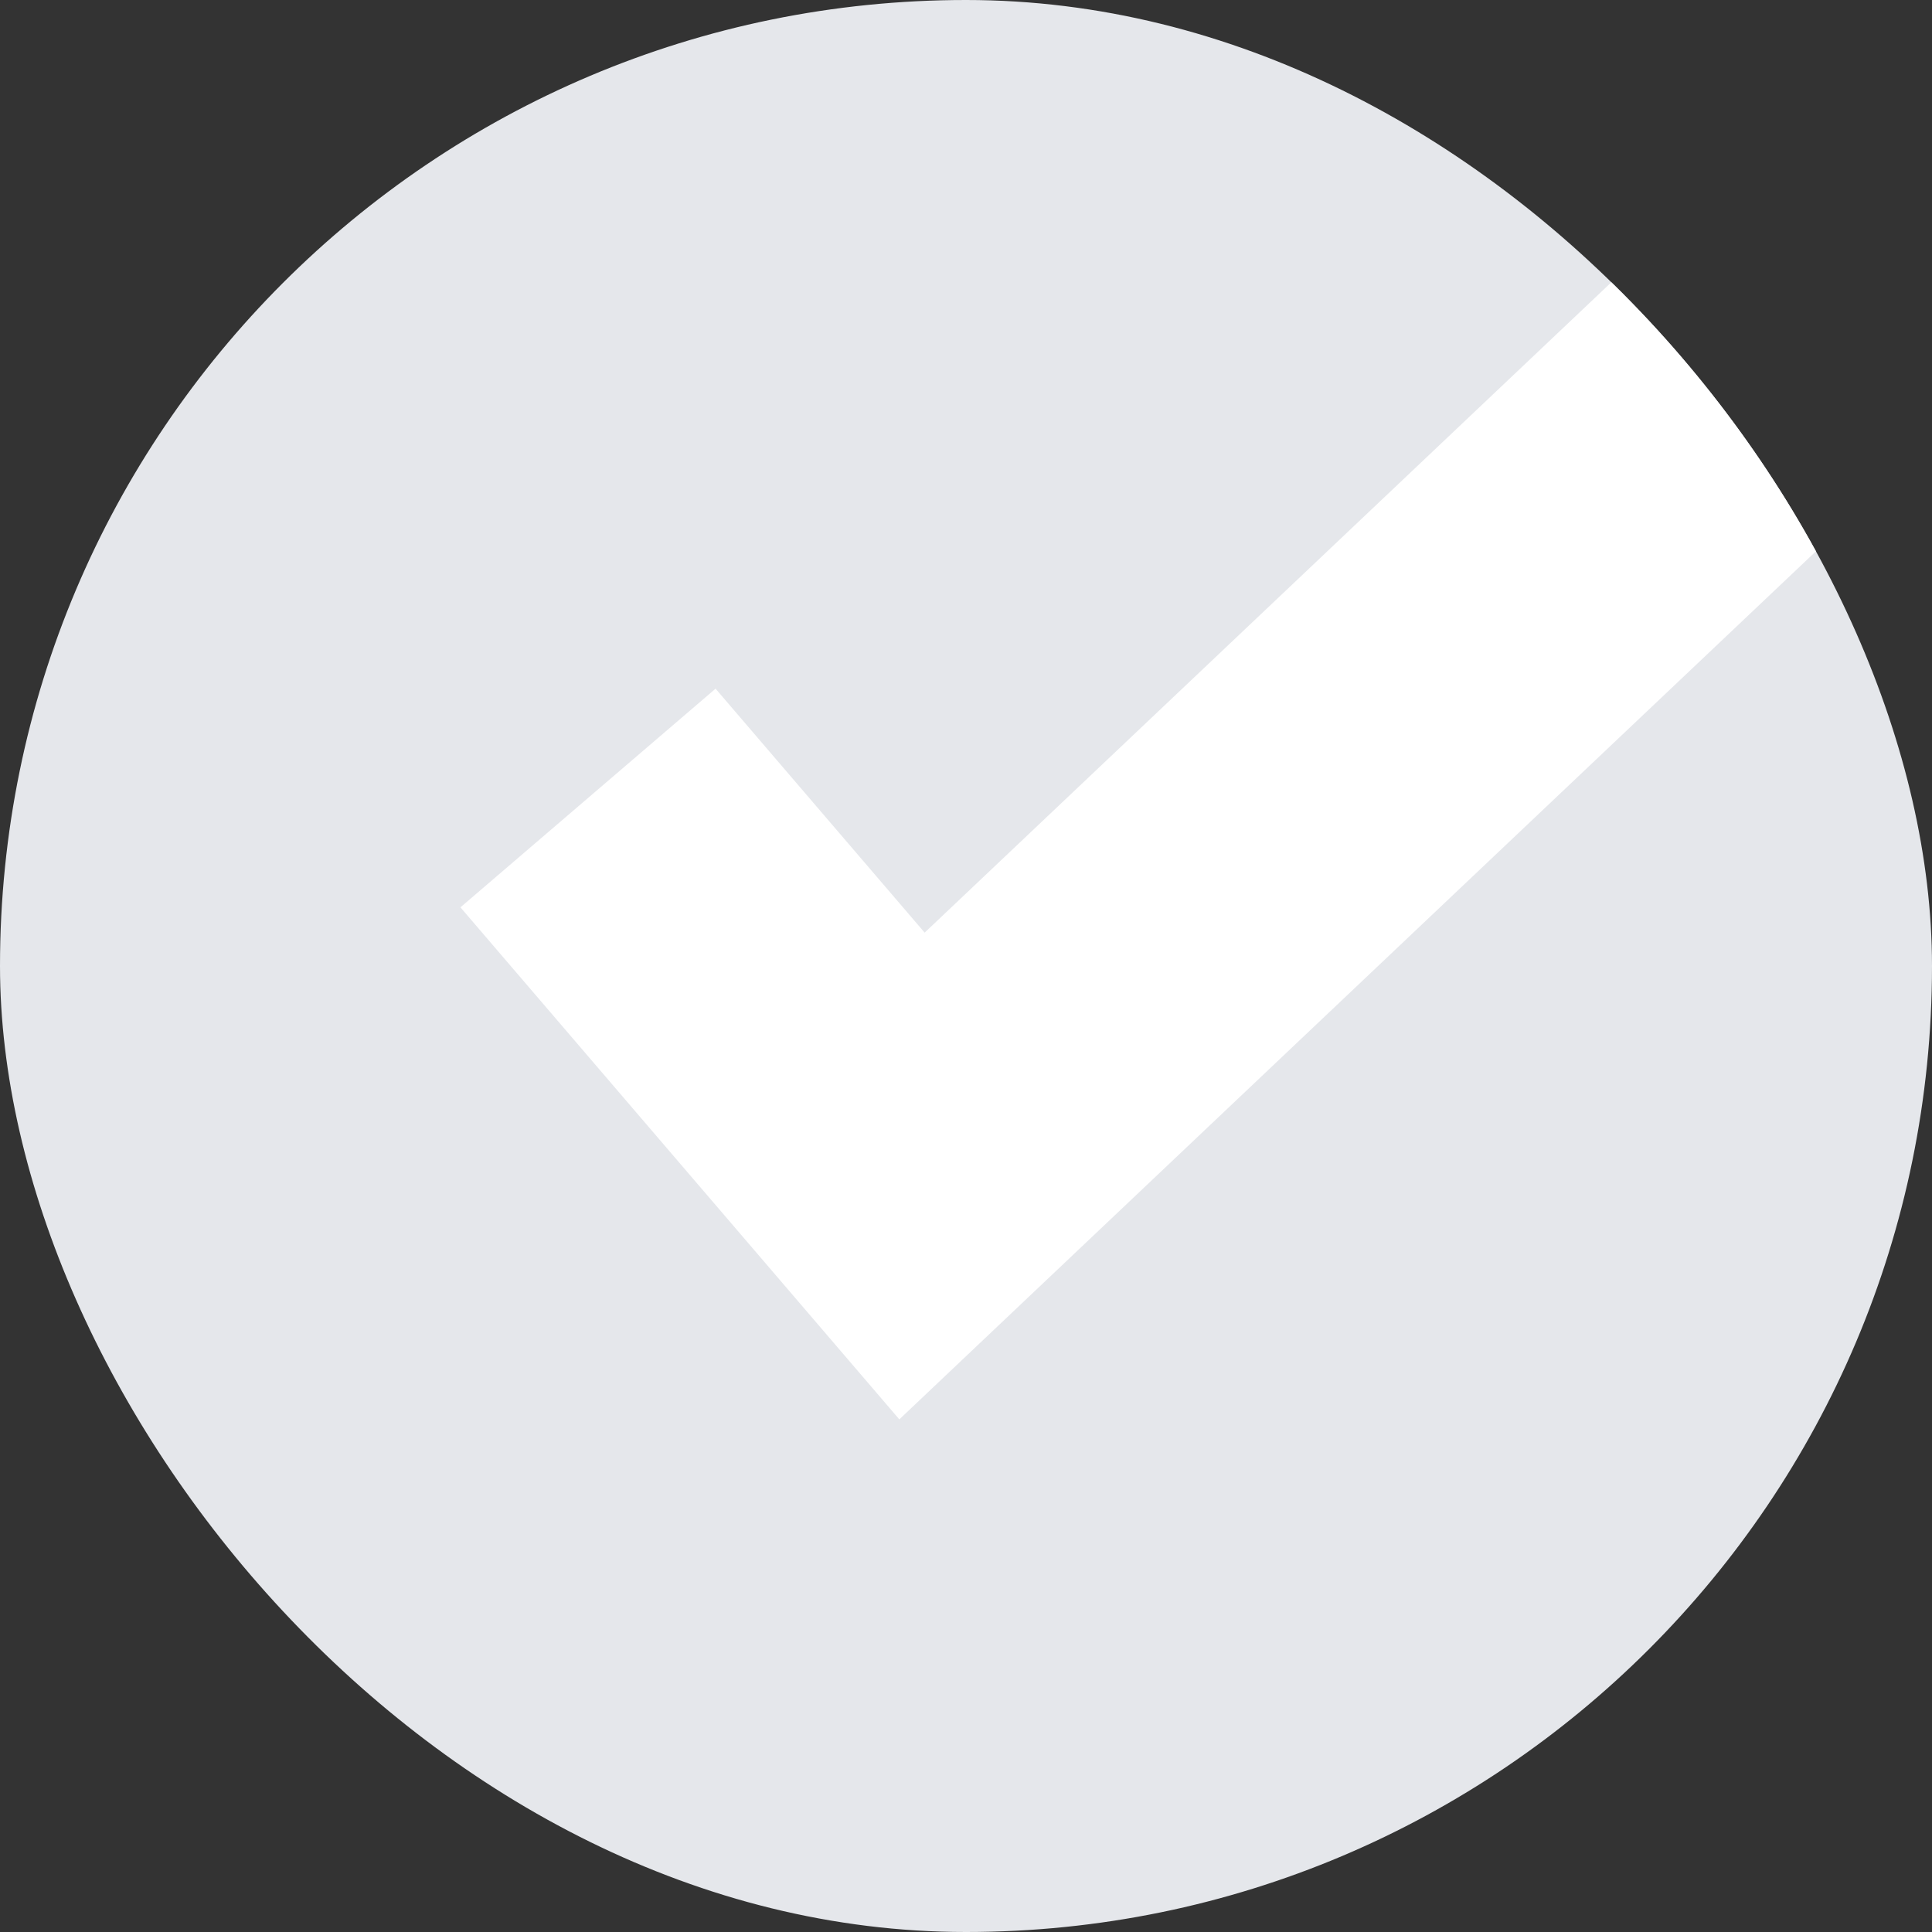 <svg width="23" height="23" viewBox="0 0 23 23" fill="none" xmlns="http://www.w3.org/2000/svg">
<rect x="0" y="0" width="23" height="23" fill="#333333" stroke="none"/>
<g clip-path="url(#clip0_688_6836)">
<rect width="23" height="23" rx="11.5" fill="#E5E7EB"/>
<path d="M7 9.5L10.857 14L23 2.5" stroke="white" stroke-width="4"/>
</g>
<defs>
<clipPath id="clip0_688_6836">
<rect width="23" height="23" rx="11.5" fill="white"/>
</clipPath>
</defs>
</svg>
